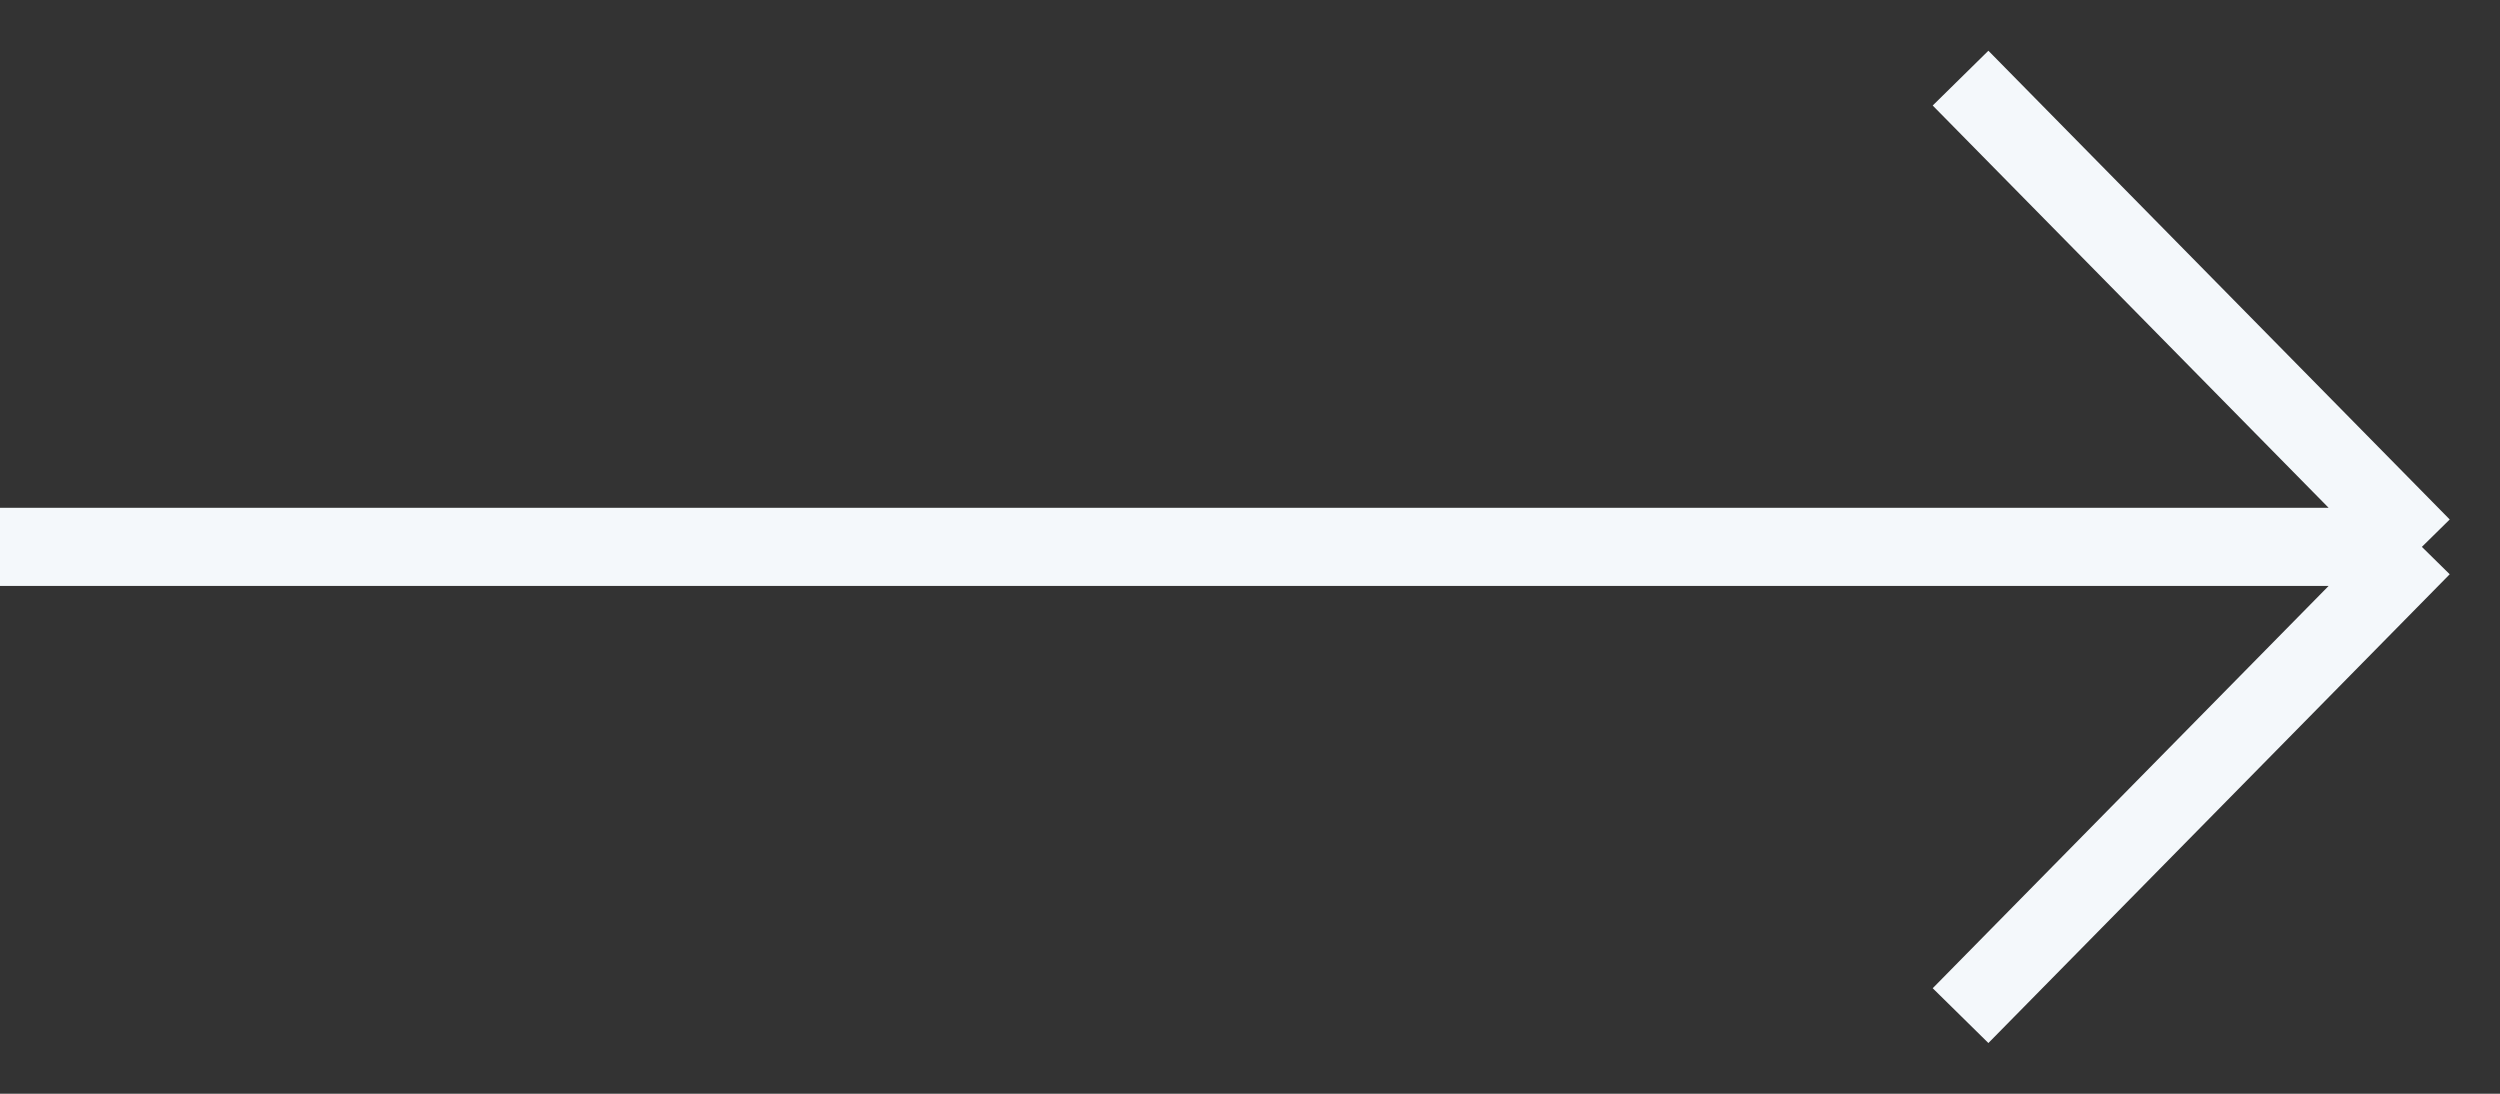 <svg width="32" height="14" viewBox="0 0 32 14" fill="none" xmlns="http://www.w3.org/2000/svg">
<rect x="0" y="0" width="32" height="14" fill="#333333" stroke="none"/>
<path d="M0 7H31M31 7L25.095 1M31 7L25.095 13" stroke="#F4F8FB"/>
</svg>
